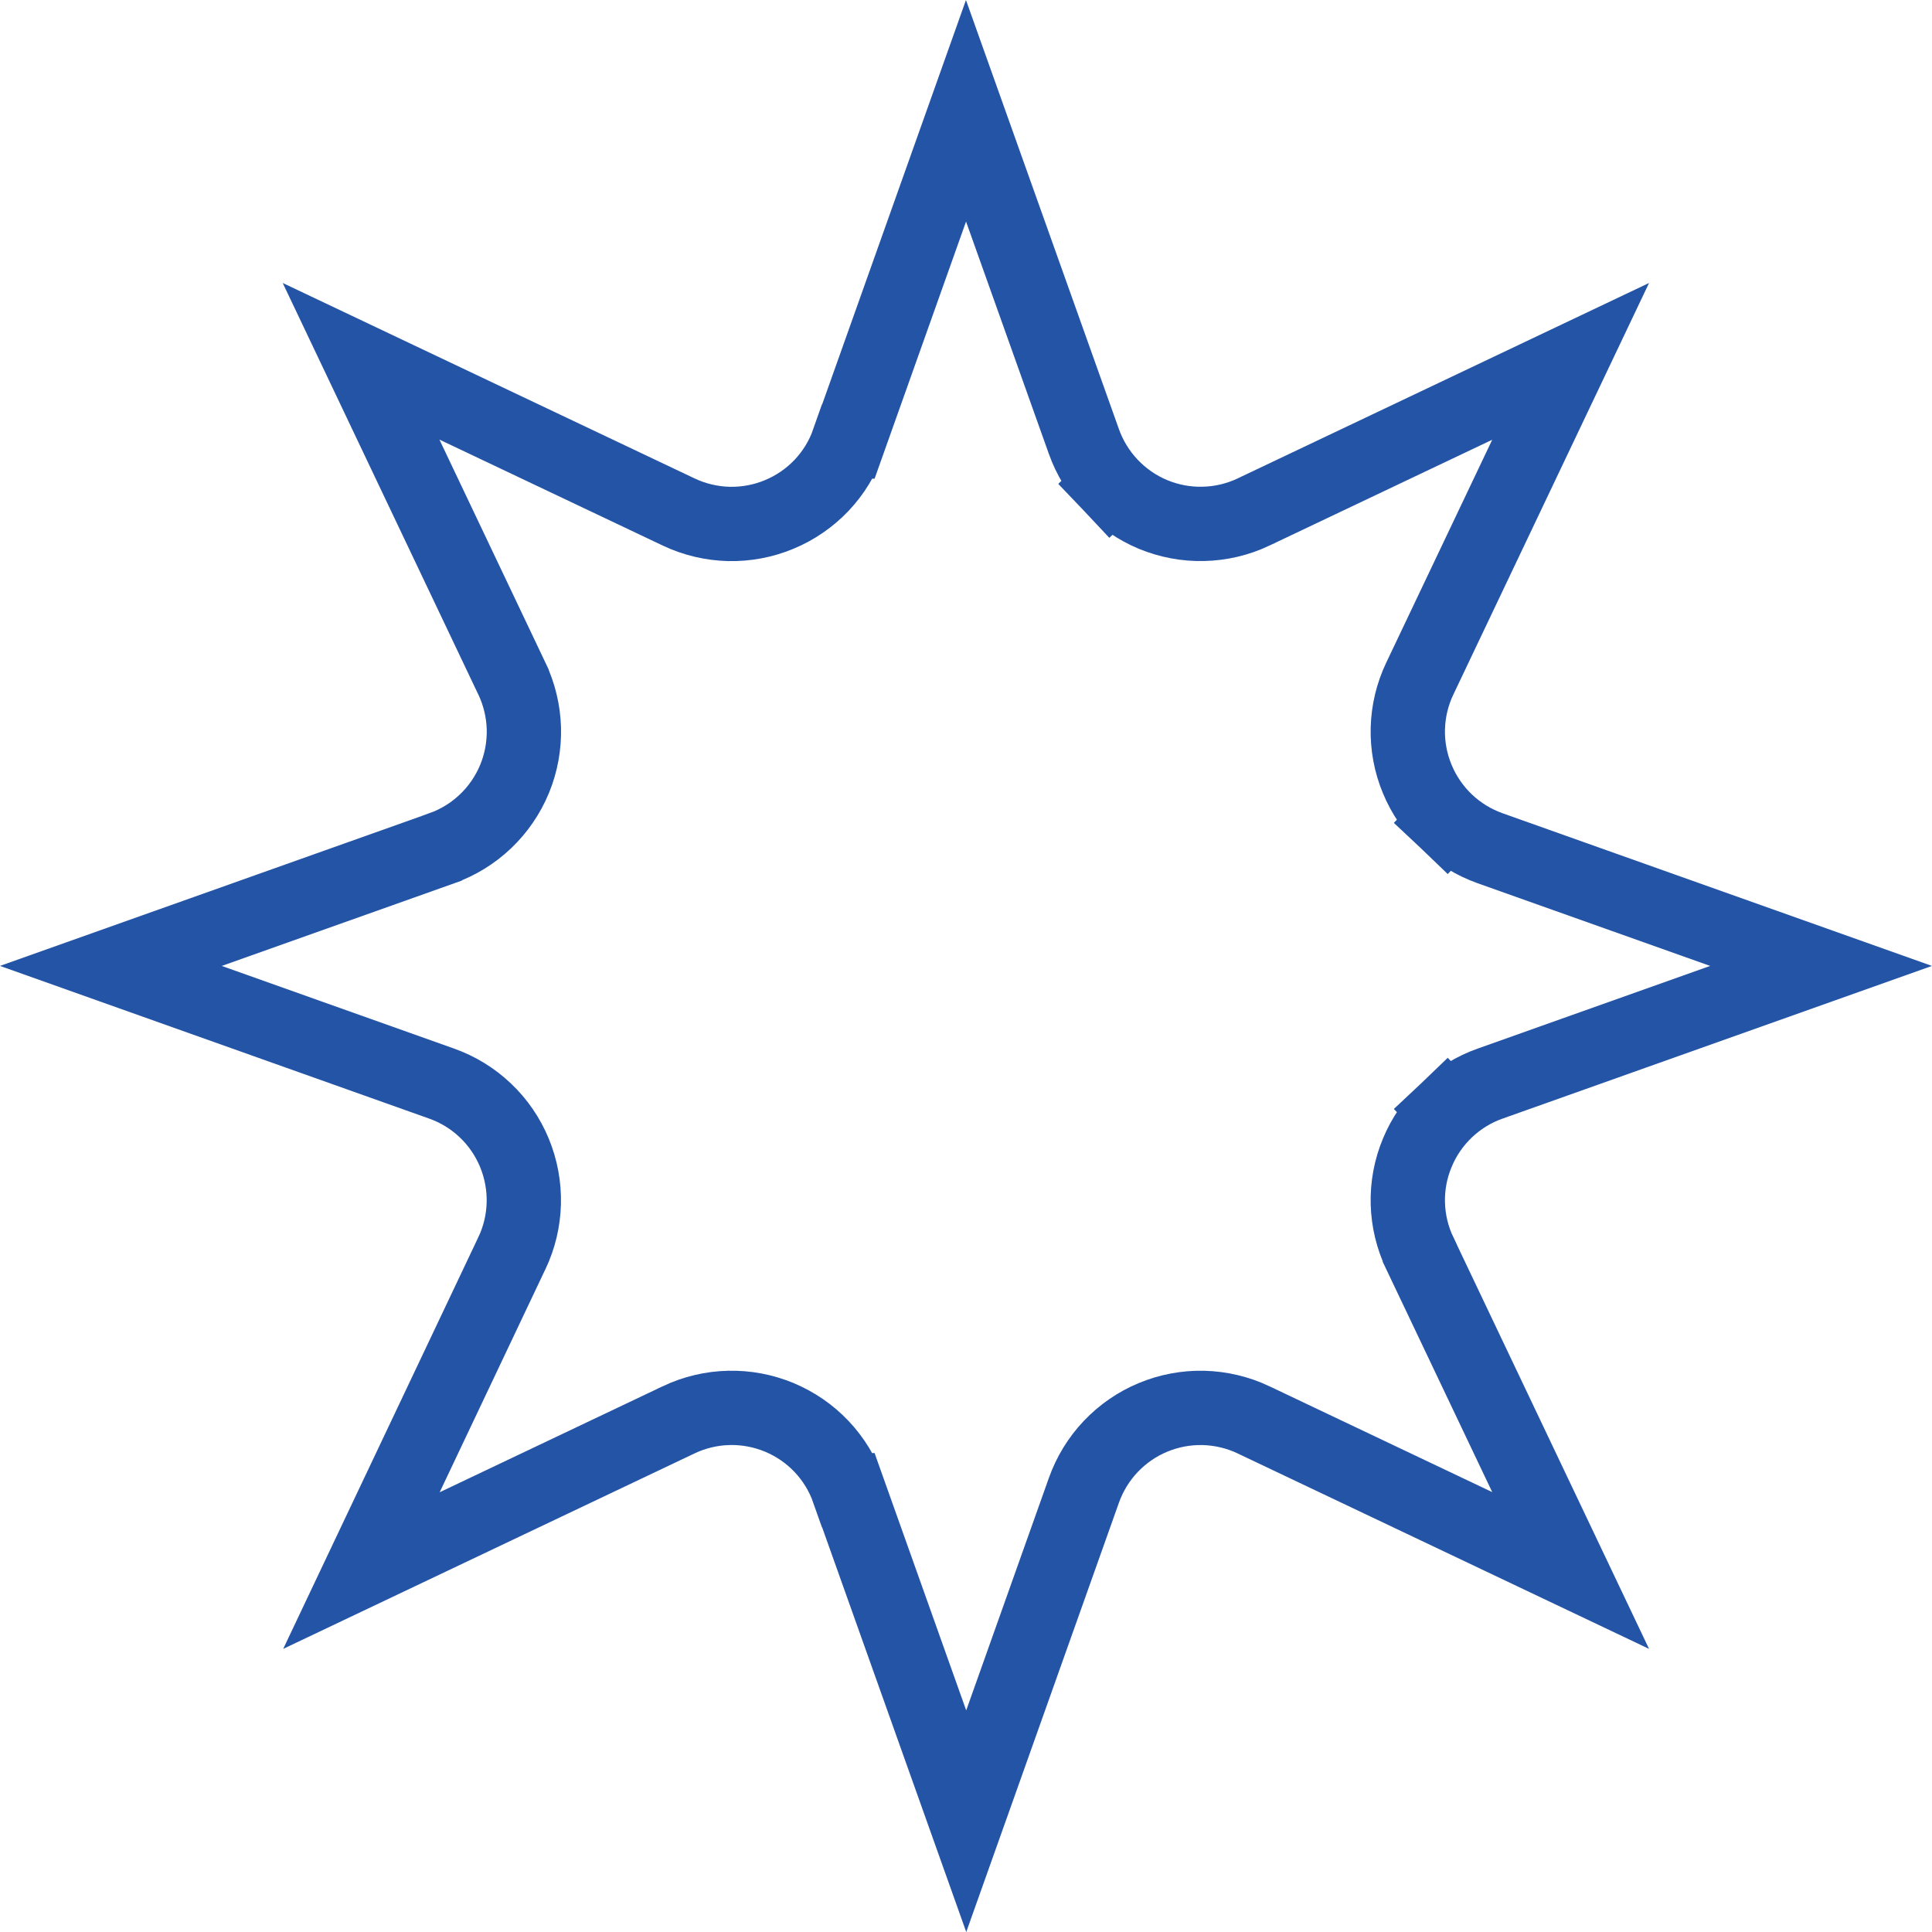 <svg width="26" height="26" viewBox="0 0 26 26" fill="none" xmlns="http://www.w3.org/2000/svg">
<path d="M19.108 16.868L21.137 21.135L16.868 19.107L16.867 19.106C16.656 19.007 16.427 18.953 16.195 18.947C15.962 18.942 15.731 18.985 15.516 19.075C15.301 19.164 15.108 19.298 14.948 19.466C14.788 19.635 14.665 19.836 14.587 20.055L13.003 24.509L11.417 20.055C11.416 20.055 11.416 20.055 11.416 20.055C11.339 19.836 11.216 19.635 11.056 19.466C10.896 19.297 10.702 19.164 10.487 19.074C10.272 18.985 10.04 18.941 9.808 18.947C9.575 18.952 9.346 19.007 9.135 19.106L9.134 19.107L4.864 21.136L6.887 16.868C6.888 16.868 6.888 16.867 6.888 16.867C6.988 16.657 7.043 16.428 7.049 16.195C7.055 15.962 7.012 15.73 6.923 15.514C6.834 15.299 6.701 15.104 6.532 14.944C6.363 14.783 6.162 14.66 5.942 14.582C5.942 14.582 5.942 14.582 5.942 14.582C5.942 14.582 5.942 14.582 5.942 14.582L1.492 12.999L5.945 11.416L5.946 11.415C6.166 11.337 6.366 11.213 6.535 11.052C6.703 10.892 6.836 10.697 6.925 10.482C7.014 10.266 7.056 10.034 7.05 9.801C7.043 9.569 6.988 9.34 6.888 9.13C6.887 9.13 6.887 9.13 6.887 9.129L4.859 4.862L9.135 6.891L9.135 6.891C9.346 6.991 9.575 7.045 9.808 7.051C10.04 7.056 10.272 7.013 10.487 6.923C10.702 6.834 10.896 6.7 11.056 6.532C11.216 6.363 11.339 6.162 11.416 5.942C11.416 5.942 11.416 5.942 11.417 5.942L13 1.491L14.587 5.943C14.665 6.162 14.788 6.362 14.948 6.531L15.311 6.187L14.948 6.531C15.108 6.7 15.301 6.833 15.516 6.923C15.731 7.012 15.962 7.056 16.195 7.05C16.427 7.045 16.656 6.991 16.867 6.892L16.868 6.891L21.137 4.863L19.108 9.13C19.108 9.13 19.108 9.13 19.108 9.13C19.108 9.13 19.108 9.13 19.108 9.13C19.007 9.341 18.952 9.57 18.946 9.803C18.94 10.037 18.983 10.268 19.073 10.484C19.162 10.7 19.296 10.894 19.465 11.055L19.809 10.692L19.465 11.055C19.634 11.215 19.835 11.338 20.055 11.416L24.507 12.999L20.055 14.582C19.835 14.659 19.634 14.783 19.465 14.943L19.809 15.306L19.465 14.943C19.296 15.104 19.162 15.298 19.073 15.514C18.983 15.729 18.94 15.961 18.946 16.194C18.952 16.427 19.007 16.657 19.108 16.867C19.108 16.867 19.108 16.867 19.108 16.867C19.108 16.867 19.108 16.868 19.108 16.868Z" stroke="#2454A6"/>
</svg>
